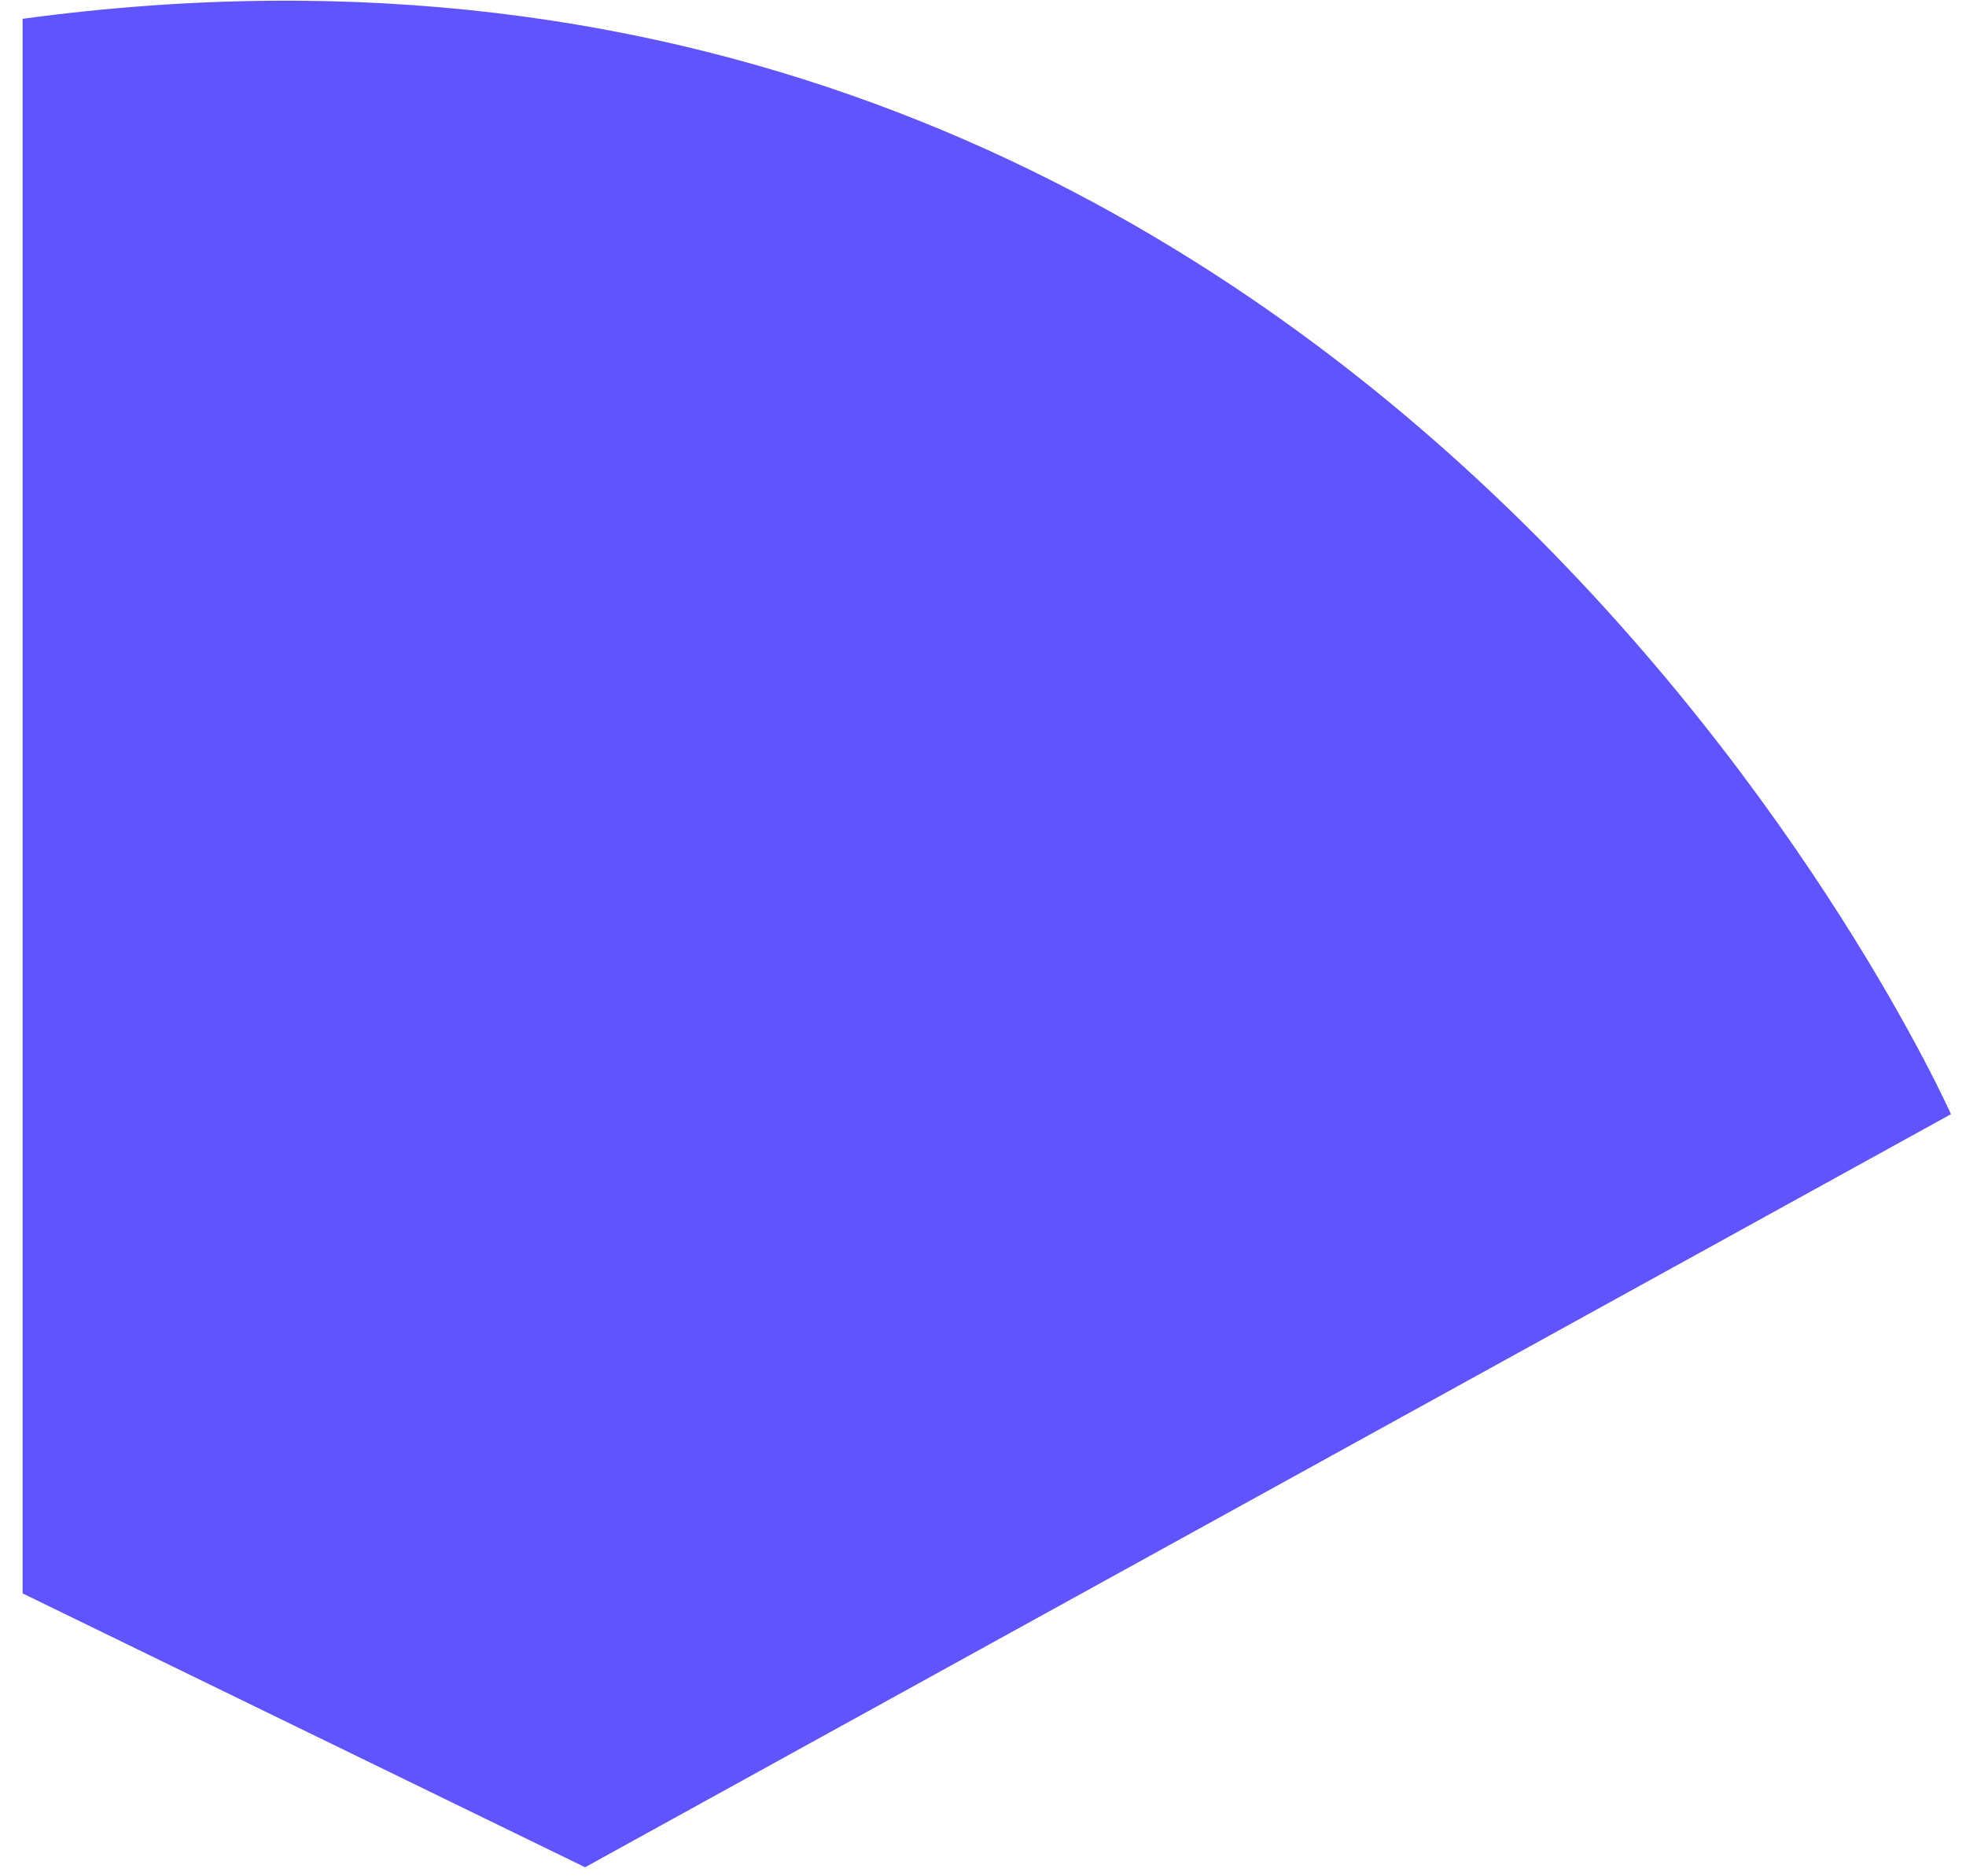 ﻿<?xml version="1.0" encoding="utf-8"?>
<svg version="1.1" xmlns:xlink="http://www.w3.org/1999/xlink" width="87px" height="83px" xmlns="http://www.w3.org/2000/svg">
  <g transform="matrix(1 0 0 1 -1503 -318 )">
    <path d="M 1 70.495  L 25.891 82.611  L 86.335 49.294  C 86.335 49.294  61.183 -7.314  1 0.832  L 1 70.495  Z " fill-rule="nonzero" fill="#6054ff" stroke="none" transform="matrix(1 0 0 1 1503 318 )" />
  </g>
</svg>